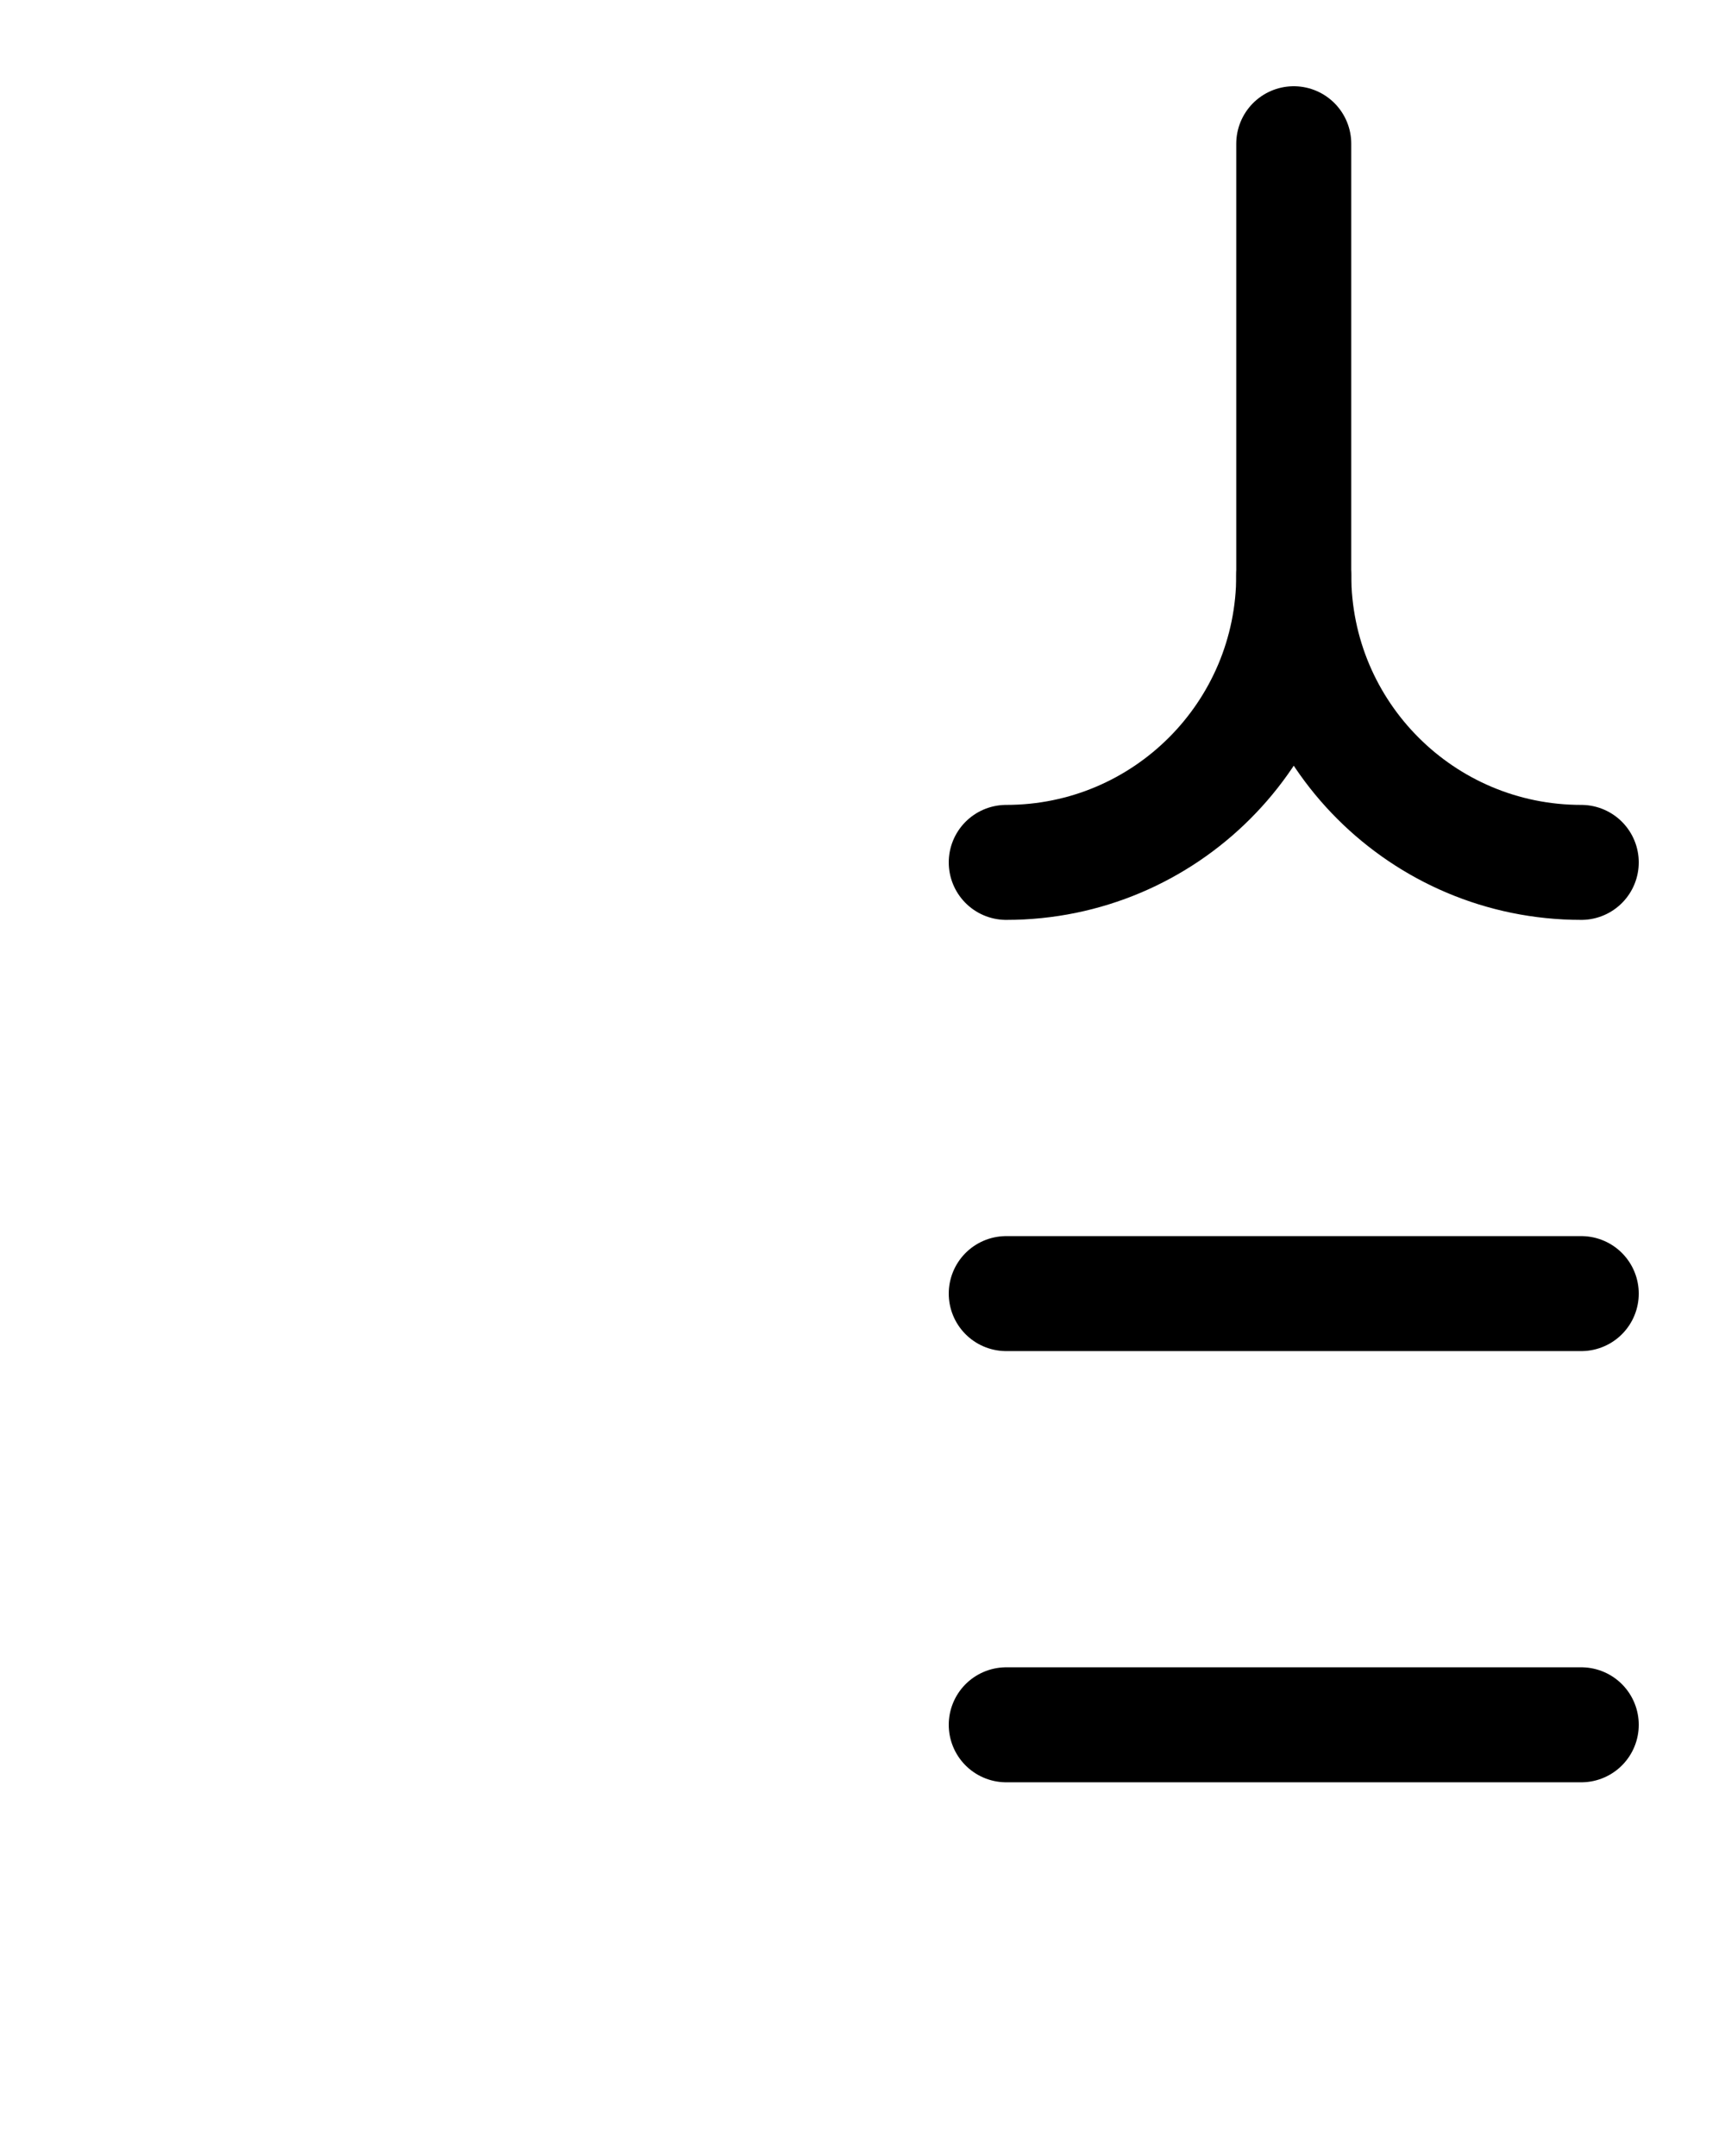 <?xml version="1.0" encoding="utf-8"?>
<!-- Generator: Adobe Illustrator 26.0.0, SVG Export Plug-In . SVG Version: 6.00 Build 0)  -->
<svg version="1.1" id="图层_1" xmlns="http://www.w3.org/2000/svg" xmlns:xlink="http://www.w3.org/1999/xlink" x="0px" y="0px"
	 viewBox="0 0 720 900" style="enable-background:new 0 0 720 900;" xml:space="preserve">
<style type="text/css">
	.st0{fill:none;stroke:#000000;stroke-width:48;stroke-linecap:round;stroke-linejoin:round;stroke-miterlimit:10;}
</style>
<path class="st0" d="M540,60v180c0,66.3-53.7,120-120,120"/>
<path class="st0" d="M540,240c0,66.3,53.7,120,120,120"/>
<line class="st0" x1="420" y1="540" x2="660" y2="540"/>
<line class="st0" x1="420" y1="720" x2="660" y2="720"/>
</svg>
